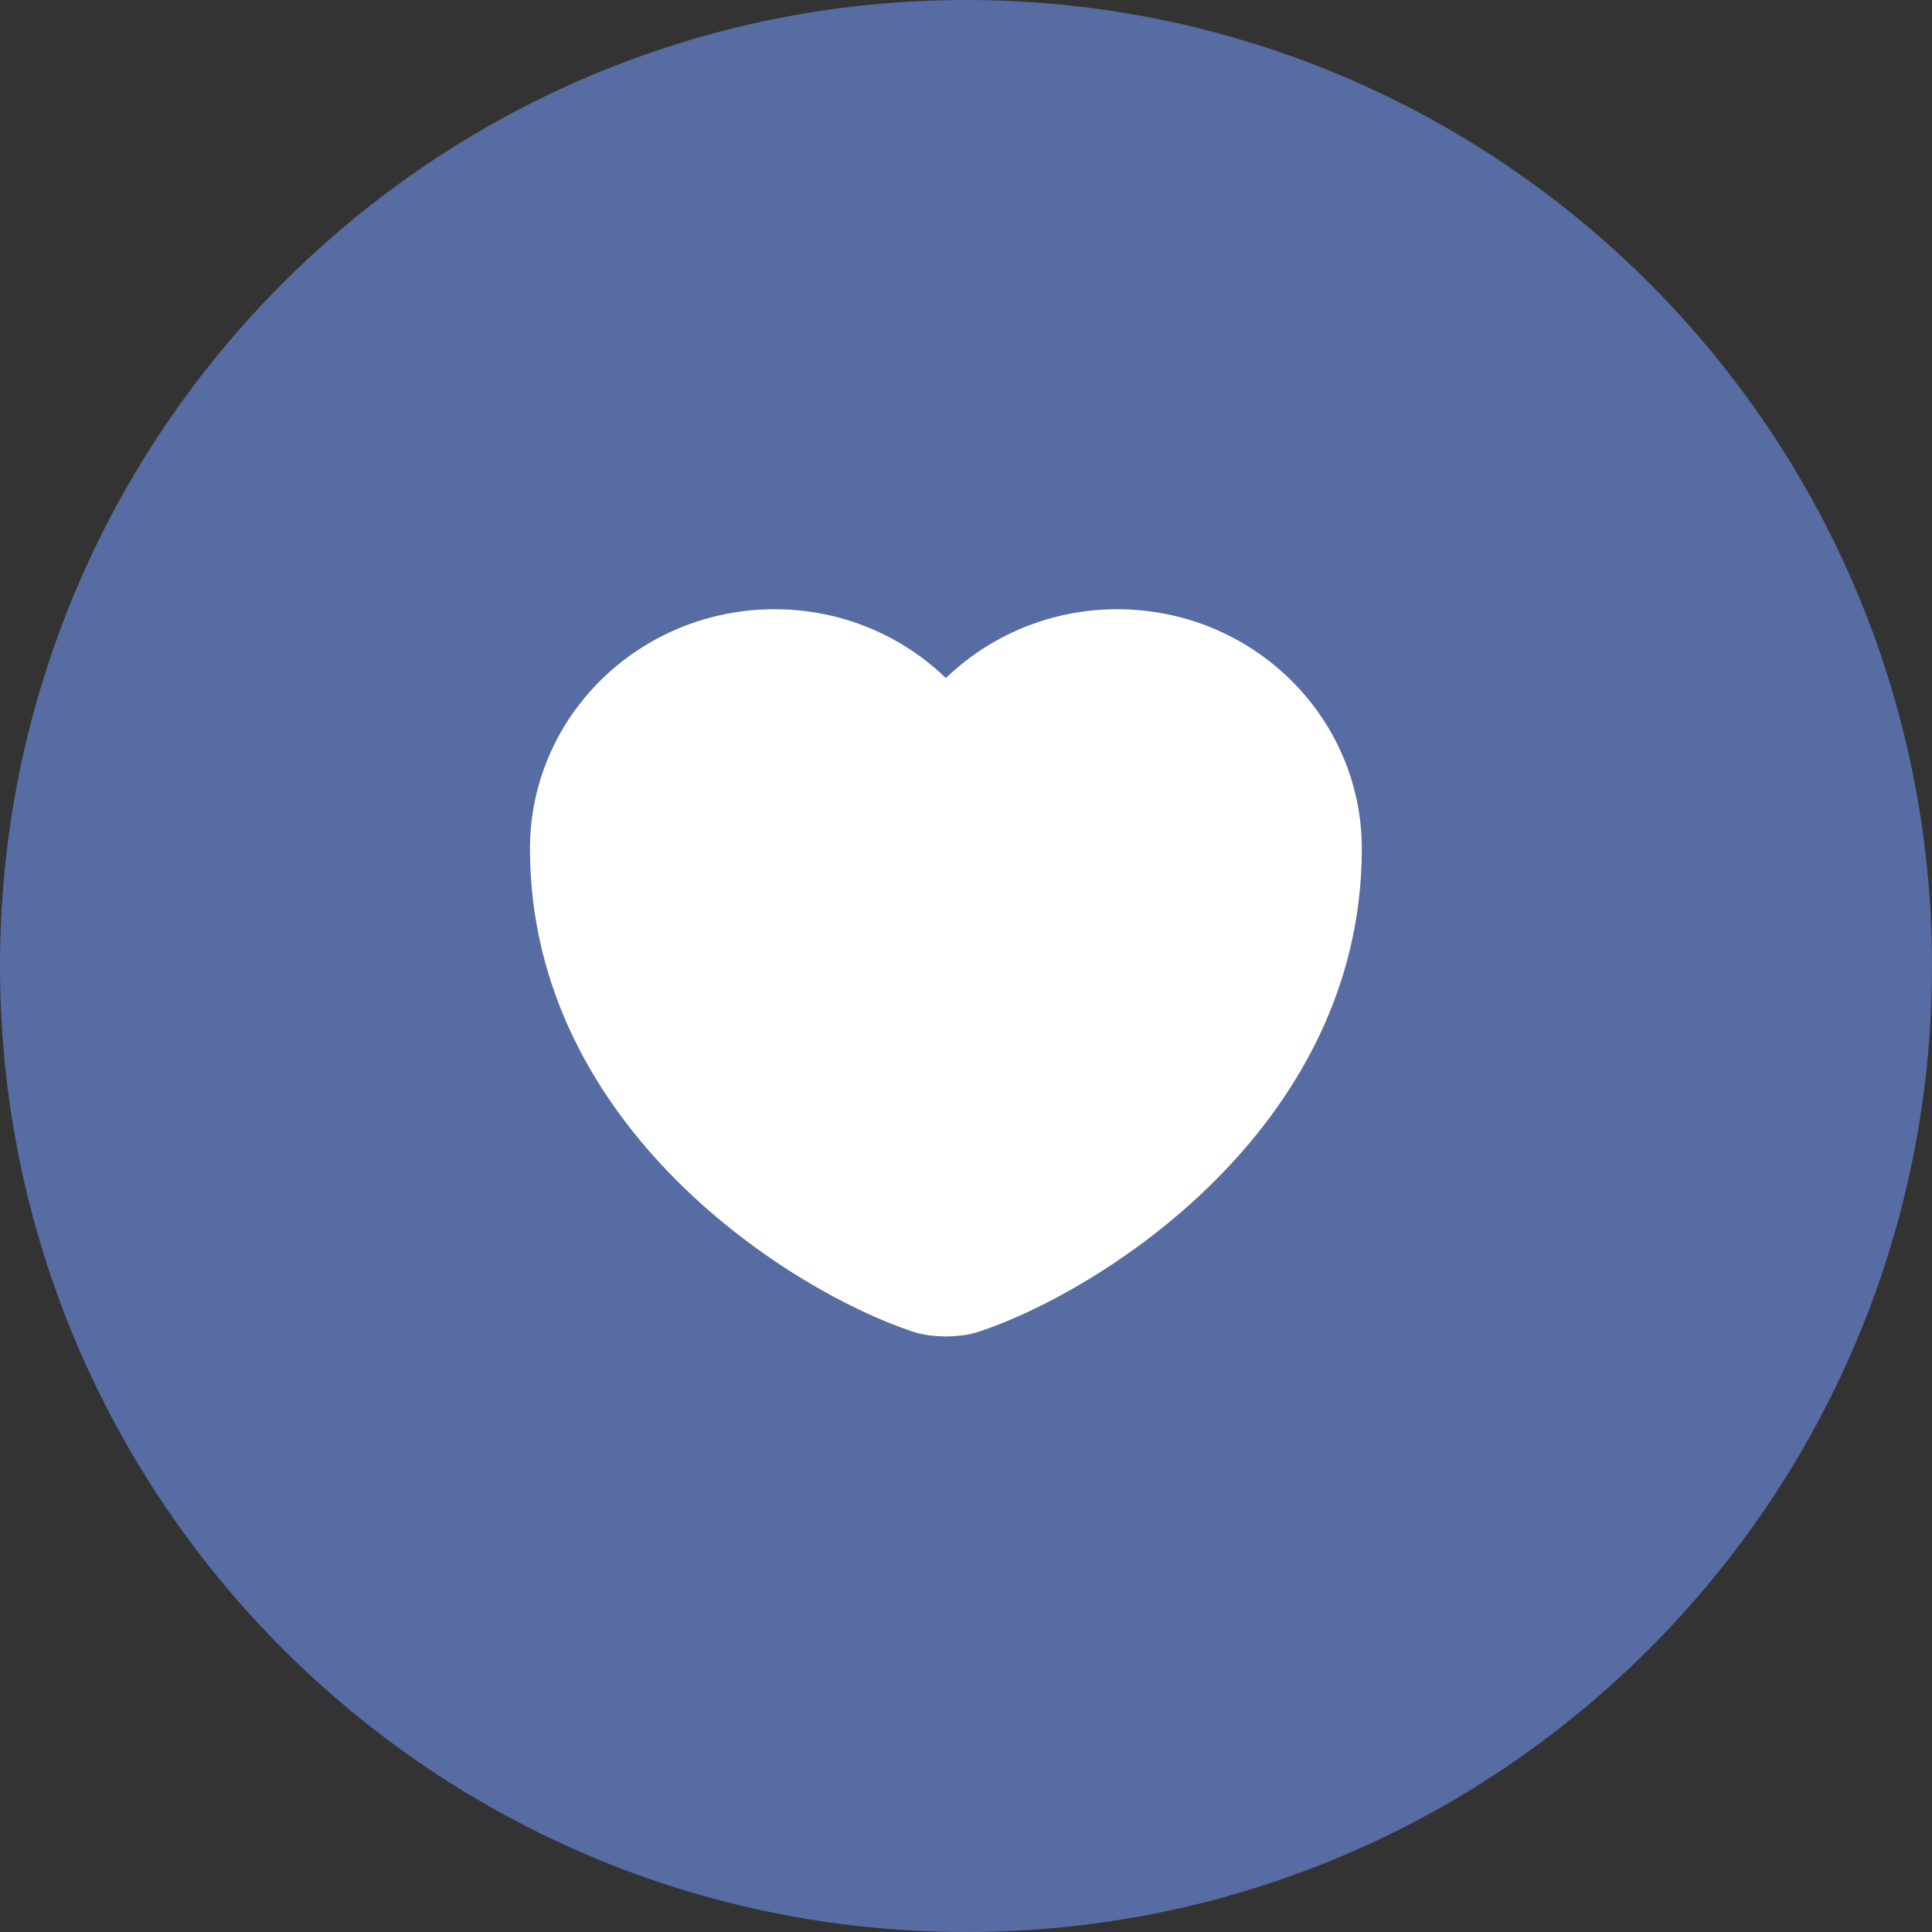<svg width="48" height="48" viewBox="0 0 48 48" fill="none" xmlns="http://www.w3.org/2000/svg">
<rect x="0" y="0" width="48" height="48" fill="#333333" stroke="none"/>
<g clip-path="url(#clip0_1005_4110)">
<path d="M24 48C37.255 48 48 37.255 48 24C48 10.745 37.255 0 24 0C10.745 0 0 10.745 0 24C0 37.255 10.745 48 24 48Z" fill="#566CA2"/>
<path d="M24.095 32.37C23.769 32.482 23.232 32.482 22.906 32.37C20.127 31.448 13.917 27.604 13.917 21.089C13.917 18.212 16.303 15.886 19.245 15.886C20.989 15.886 22.532 16.705 23.5 17.971C24.468 16.705 26.021 15.886 27.755 15.886C30.697 15.886 33.084 18.212 33.084 21.089C33.084 27.604 26.874 31.448 24.095 32.37Z" fill="white" stroke="white" stroke-width="1.5" stroke-linecap="round" stroke-linejoin="round"/>
</g>
<defs>
<clipPath id="clip0_1005_4110">
<rect width="48" height="48" fill="white"/>
</clipPath>
</defs>
</svg>
